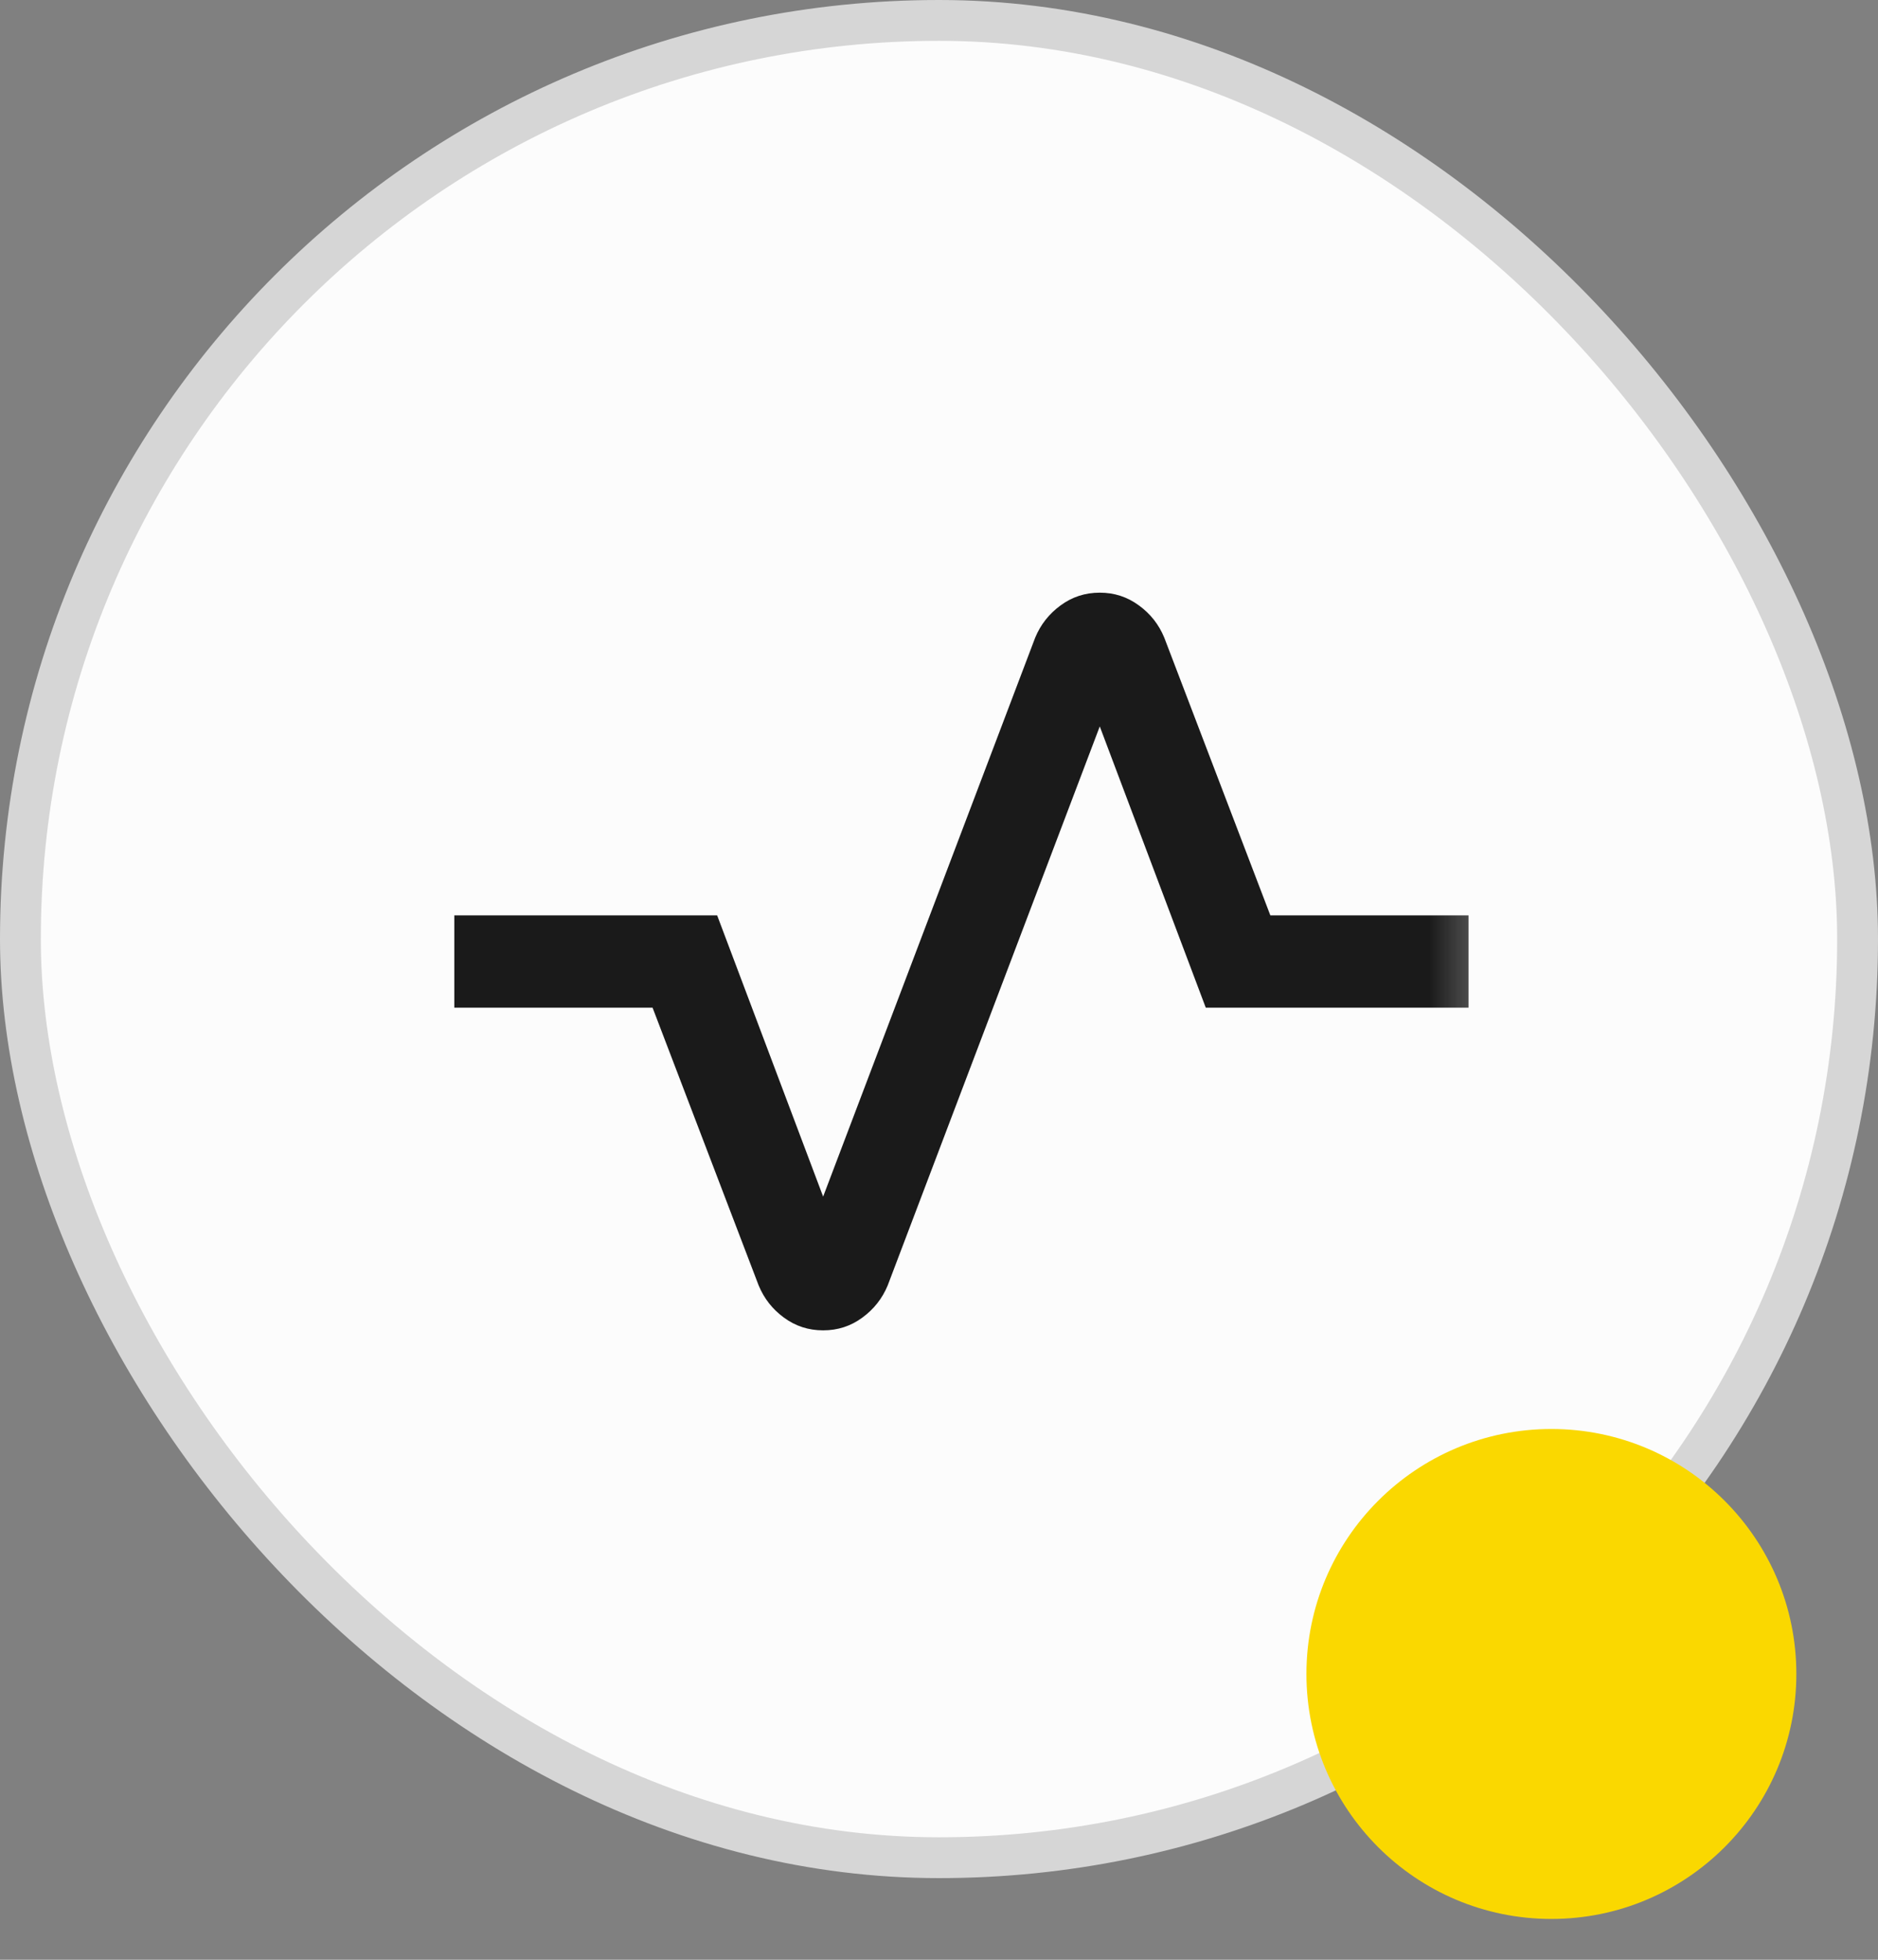 <svg width="23" height="24" viewBox="0 0 23 24" fill="none" xmlns="http://www.w3.org/2000/svg">
<rect x="0" y="0" width="23" height="24" fill="#808080" stroke="none"/>
<rect x="0.25" y="0.25" width="22.5" height="22.5" rx="11.25" fill="#FCFCFC"/>
<rect x="0.25" y="0.25" width="22.5" height="22.5" rx="11.25" stroke="#D6D6D6" stroke-width="0.5"/>
<mask id="mask0_1333_1894" style="mask-type:alpha" maskUnits="userSpaceOnUse" x="5" y="5" width="14" height="14">
<rect x="5" y="5" width="13.55" height="13.55" fill="#1A1A1A"/>
</mask>
<g mask="url(#mask0_1333_1894)">
<path d="M10.081 16.292C9.902 16.292 9.742 16.24 9.601 16.136C9.46 16.033 9.357 15.901 9.291 15.741L7.992 12.34H5.564V11.21H8.783L10.081 14.654L12.678 7.809C12.744 7.649 12.848 7.517 12.989 7.414C13.13 7.31 13.29 7.258 13.469 7.258C13.647 7.258 13.807 7.31 13.948 7.414C14.09 7.517 14.193 7.649 14.259 7.809L15.558 11.21H17.985V12.34H14.767L13.469 8.896L10.872 15.741C10.806 15.901 10.702 16.033 10.561 16.136C10.42 16.24 10.26 16.292 10.081 16.292Z" fill="#1A1A1A"/>
</g>
<circle cx="19" cy="20.5" r="3" fill="#FAD800"/>
</svg>
